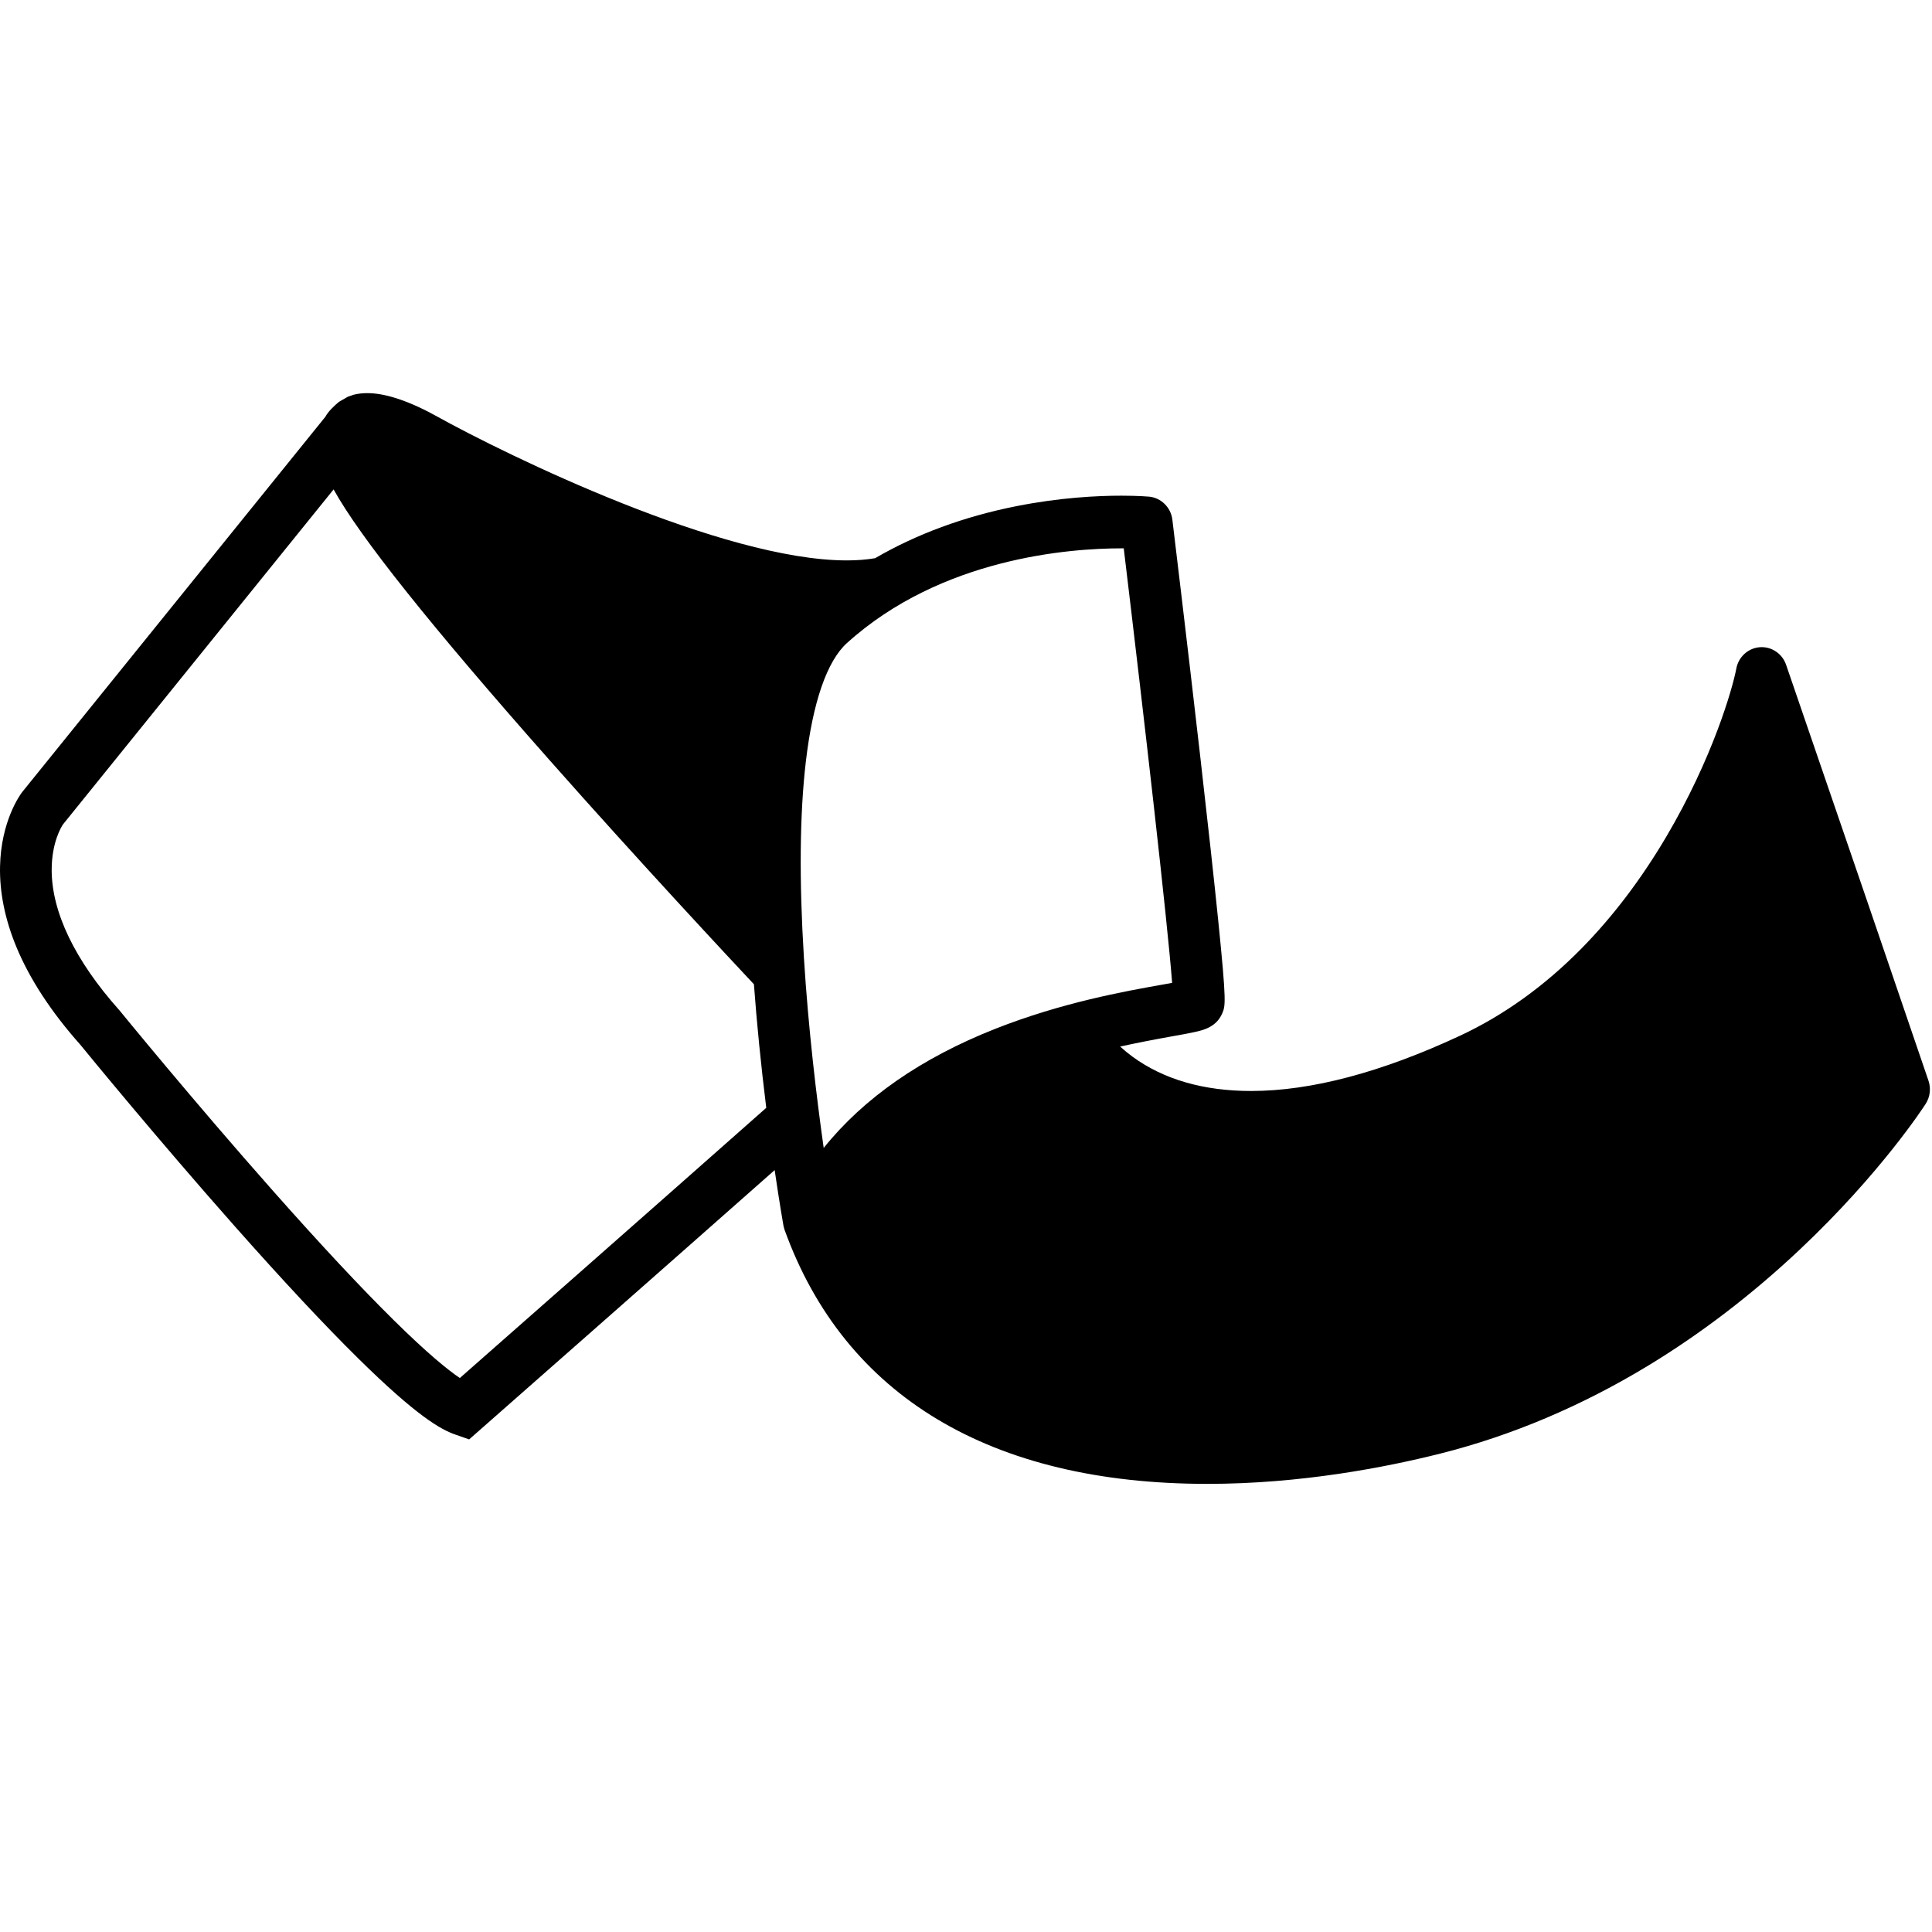 <?xml version="1.0" encoding="UTF-8" standalone="no"?>
<svg
     xmlns:dc="http://purl.org/dc/elements/1.1/"
     xmlns:cc="http://creativecommons.org/ns#"
     xmlns:rdf="http://www.w3.org/1999/02/22-rdf-syntax-ns#"
     xmlns:svg="http://www.w3.org/2000/svg"
     xmlns="http://www.w3.org/2000/svg"
     xmlns:sodipodi="http://sodipodi.sourceforge.net/DTD/sodipodi-0.dtd"
     xmlns:inkscape="http://www.inkscape.org/namespaces/inkscape"
     version="1.1"
     id="Calque_1"
     x="0px"
     y="0px"
     width="595.279px"
     height="595.281px"
     viewBox="0 0 595.279 595.281"
     enable-background="new 0 0 595.279 595.281"
     xml:space="preserve"
     sodipodi:docname="foss4g.svg"
     inkscape:version="0.92.2 5c3e80d, 2017-08-06"><title
         id="title13">osgeo-foss4g</title><defs
         id="defs9" /><sodipodi:namedview
         pagecolor="#ffffff"
         bordercolor="#666666"
         borderopacity="1"
         objecttolerance="10"
         gridtolerance="10"
         guidetolerance="10"
         inkscape:pageopacity="0"
         inkscape:pageshadow="2"
         inkscape:window-width="640"
         inkscape:window-height="480"
         id="namedview7"
         showgrid="false"
         inkscape:zoom="0.39645142"
         inkscape:cx="297.6395"
         inkscape:cy="297.6405"
         inkscape:window-x="0"
         inkscape:window-y="0"
         inkscape:window-maximized="0"
         inkscape:current-layer="Calque_1" /><path
         display="none"
         fill="#4DAF5C"
         d="M594.198,333.993l-18.462-54.074l-25.413-74.088c-1.114-3.252-4.136-5.436-7.515-5.436  c-0.193,0-0.389,0.007-0.586,0.021c-3.584,0.27-6.56,2.97-7.234,6.564c-1.17,6.228-7.329,27.682-21.587,51.837  c-7.688,13.023-16.44,24.568-26.013,34.314c-11.413,11.619-24.042,20.7-37.535,26.989c-24.239,11.299-45.888,17.029-64.353,17.03  c-14.657,0-26.951-3.554-36.544-10.562c-1.33-0.972-2.606-2.017-3.821-3.13c4.929-1.077,10.209-2.117,15.755-3.105  c3.046-0.542,5.45-0.971,7.308-1.388c2.445-0.548,6.539-1.469,8.349-5.652c1.044-2.378,1.397-3.18-1.198-28.725  c-1.263-12.444-3.137-29.529-5.568-50.783c-4.061-35.493-8.377-71.184-8.56-72.698c-0.456-3.77-3.482-6.75-7.189-7.086  c-0.032-0.002-3.212-0.294-8.534-0.294c-7.358,0-18.954,0.562-32.413,3.243c-16.063,3.198-30.678,8.587-43.445,16.016  c-2.62,0.453-5.56,0.683-8.745,0.683c-38.135,0.003-104.398-32.199-126.712-44.607c-2.462-1.37-7.354-3.903-12.46-5.471  c-3.199-0.982-6.007-1.46-8.584-1.46c-1.474,0-2.871,0.164-4.171,0.488l-1.808,0.628l-2.709,1.555  c-1.373,1.127-3.369,3.009-4.189,4.595L6.811,245.077c-0.665,0.877-6.511,8.965-6.799,22.902  c-0.163,7.909,1.498,16.171,4.938,24.556c4.096,9.981,10.757,20.198,19.802,30.365c2.519,3.085,23.812,29.089,47.666,56.026  c14.747,16.652,27.476,30.279,37.83,40.496c18.21,17.968,25.584,22.033,29.974,23.567l4.325,1.512l3.492-3.07  c8.715-7.664,53.008-46.626,90.646-79.904c1.537,10.503,2.69,17.016,2.703,17.081c0.018,0.101,0.04,0.199,0.062,0.299  c0.066,0.309,0.149,0.613,0.25,0.912l0.007,0.03l0.042,0.113c18.469,51.187,63.514,78.242,130.264,78.244h0.006  c28.708,0,54.904-5.083,71.823-9.348c21.956-5.53,43.483-14.644,63.983-27.082c16.336-9.915,32.061-21.953,46.733-35.78  c24.985-23.546,38.235-44.045,38.789-44.907C594.682,339.001,595,336.347,594.198,333.993L594.198,333.993z M141.687,425.587  c-3.608-2.431-9.853-7.449-20.352-17.808c-10.102-9.967-22.575-23.322-37.074-39.693c-24.809-28.017-47.149-55.411-47.372-55.685  l-0.233-0.272c-13.552-15.202-20.721-30.091-20.732-43.058c-0.007-8.482,2.963-13.285,3.49-14.07l83.376-103.206  c8.094,14.643,29.878,41.953,66.353,83.207c28.044,31.717,56.325,61.983,63.153,69.262c0.886,12.055,2.164,24.853,3.8,38.075  C199.948,374.324,156.325,412.712,141.687,425.587L141.687,425.587z M253.793,354.699c-2.166-15.37-4.723-36.522-6.094-58.616  c-1.489-24.011-1.291-44.323,0.589-60.373c2.153-18.379,6.529-31.023,12.659-36.565c29.122-26.348,68.829-29.192,84.549-29.192  c0.25,0,0.501,0.001,0.748,0.003c6.341,52.659,13.46,114.914,14.909,133.88c-0.937,0.171-1.922,0.348-2.89,0.521l-0.121,0.021  c-11.577,2.062-30.951,5.515-51.443,13.602C283.891,326.981,266.123,339.319,253.793,354.699L253.793,354.699z"
         id="path2" /><path
         d="M594.198,332.993l-18.462-54.074l-25.413-74.088c-1.114-3.252-4.136-5.436-7.515-5.436c-0.193,0-0.389,0.007-0.586,0.021  c-3.584,0.27-6.56,2.97-7.234,6.564c-1.17,6.228-7.329,27.682-21.587,51.837c-7.688,13.023-16.44,24.568-26.013,34.314  c-11.413,11.619-24.042,20.7-37.535,26.989c-24.239,11.299-45.888,17.029-64.353,17.03c-14.657,0-26.951-3.554-36.544-10.562  c-1.33-0.972-2.606-2.017-3.821-3.13c4.929-1.077,10.209-2.117,15.755-3.105c3.046-0.542,5.45-0.971,7.308-1.388  c2.445-0.548,6.539-1.469,8.349-5.652c1.044-2.378,1.397-3.18-1.198-28.725c-1.263-12.444-3.137-29.529-5.568-50.783  c-4.061-35.493-8.377-71.184-8.56-72.698c-0.456-3.77-3.482-6.75-7.189-7.086c-0.032-0.002-3.212-0.294-8.534-0.294  c-7.358,0-18.954,0.562-32.413,3.243c-16.063,3.198-30.678,8.587-43.445,16.016c-2.62,0.453-5.56,0.683-8.745,0.683  c-38.135,0.003-104.398-32.199-126.712-44.607c-2.462-1.37-7.354-3.903-12.46-5.471c-3.199-0.982-6.007-1.46-8.584-1.46  c-1.474,0-2.871,0.164-4.171,0.488l-1.808,0.628l-2.709,1.555c-1.373,1.127-3.369,3.009-4.189,4.595L6.811,244.077  c-0.665,0.877-6.511,8.965-6.799,22.902c-0.163,7.909,1.498,16.171,4.938,24.556c4.096,9.981,10.757,20.198,19.802,30.365  c2.519,3.085,23.812,29.089,47.666,56.026c14.747,16.652,27.476,30.279,37.83,40.496c18.21,17.968,25.584,22.033,29.974,23.567  l4.325,1.512l3.492-3.07c8.715-7.664,53.008-46.626,90.646-79.904c1.537,10.503,2.69,17.016,2.703,17.081  c0.018,0.101,0.04,0.199,0.062,0.299c0.066,0.309,0.149,0.613,0.25,0.912l0.007,0.03l0.042,0.113  c18.469,51.187,63.514,78.242,130.264,78.244h0.006c28.708,0,54.904-5.083,71.823-9.348c21.956-5.53,43.483-14.644,63.983-27.082  c16.336-9.915,32.061-21.953,46.733-35.78c24.985-23.546,38.235-44.045,38.789-44.907C594.682,338.001,595,335.347,594.198,332.993  L594.198,332.993z M141.687,424.587c-3.608-2.431-9.853-7.449-20.352-17.808c-10.102-9.967-22.575-23.322-37.074-39.693  c-24.809-28.017-47.149-55.411-47.372-55.685l-0.233-0.272c-13.552-15.202-20.721-30.091-20.732-43.058  c-0.007-8.482,2.963-13.285,3.49-14.07l83.376-103.206c8.094,14.643,29.878,41.953,66.353,83.207  c28.044,31.717,56.325,61.983,63.153,69.262c0.886,12.055,2.164,24.853,3.8,38.075C199.948,373.324,156.325,411.712,141.687,424.587  L141.687,424.587z M253.793,353.699c-2.166-15.37-4.723-36.522-6.094-58.616c-1.489-24.011-1.291-44.323,0.589-60.373  c2.153-18.379,6.529-31.023,12.659-36.565c29.122-26.348,68.829-29.192,84.549-29.192c0.25,0,0.501,0.001,0.748,0.003  c6.341,52.659,13.46,114.914,14.909,133.88c-0.937,0.171-1.922,0.348-2.89,0.521l-0.121,0.021  c-11.577,2.062-30.951,5.515-51.443,13.602C283.891,325.981,266.123,338.319,253.793,353.699L253.793,353.699z"
         id="path4" /></svg>